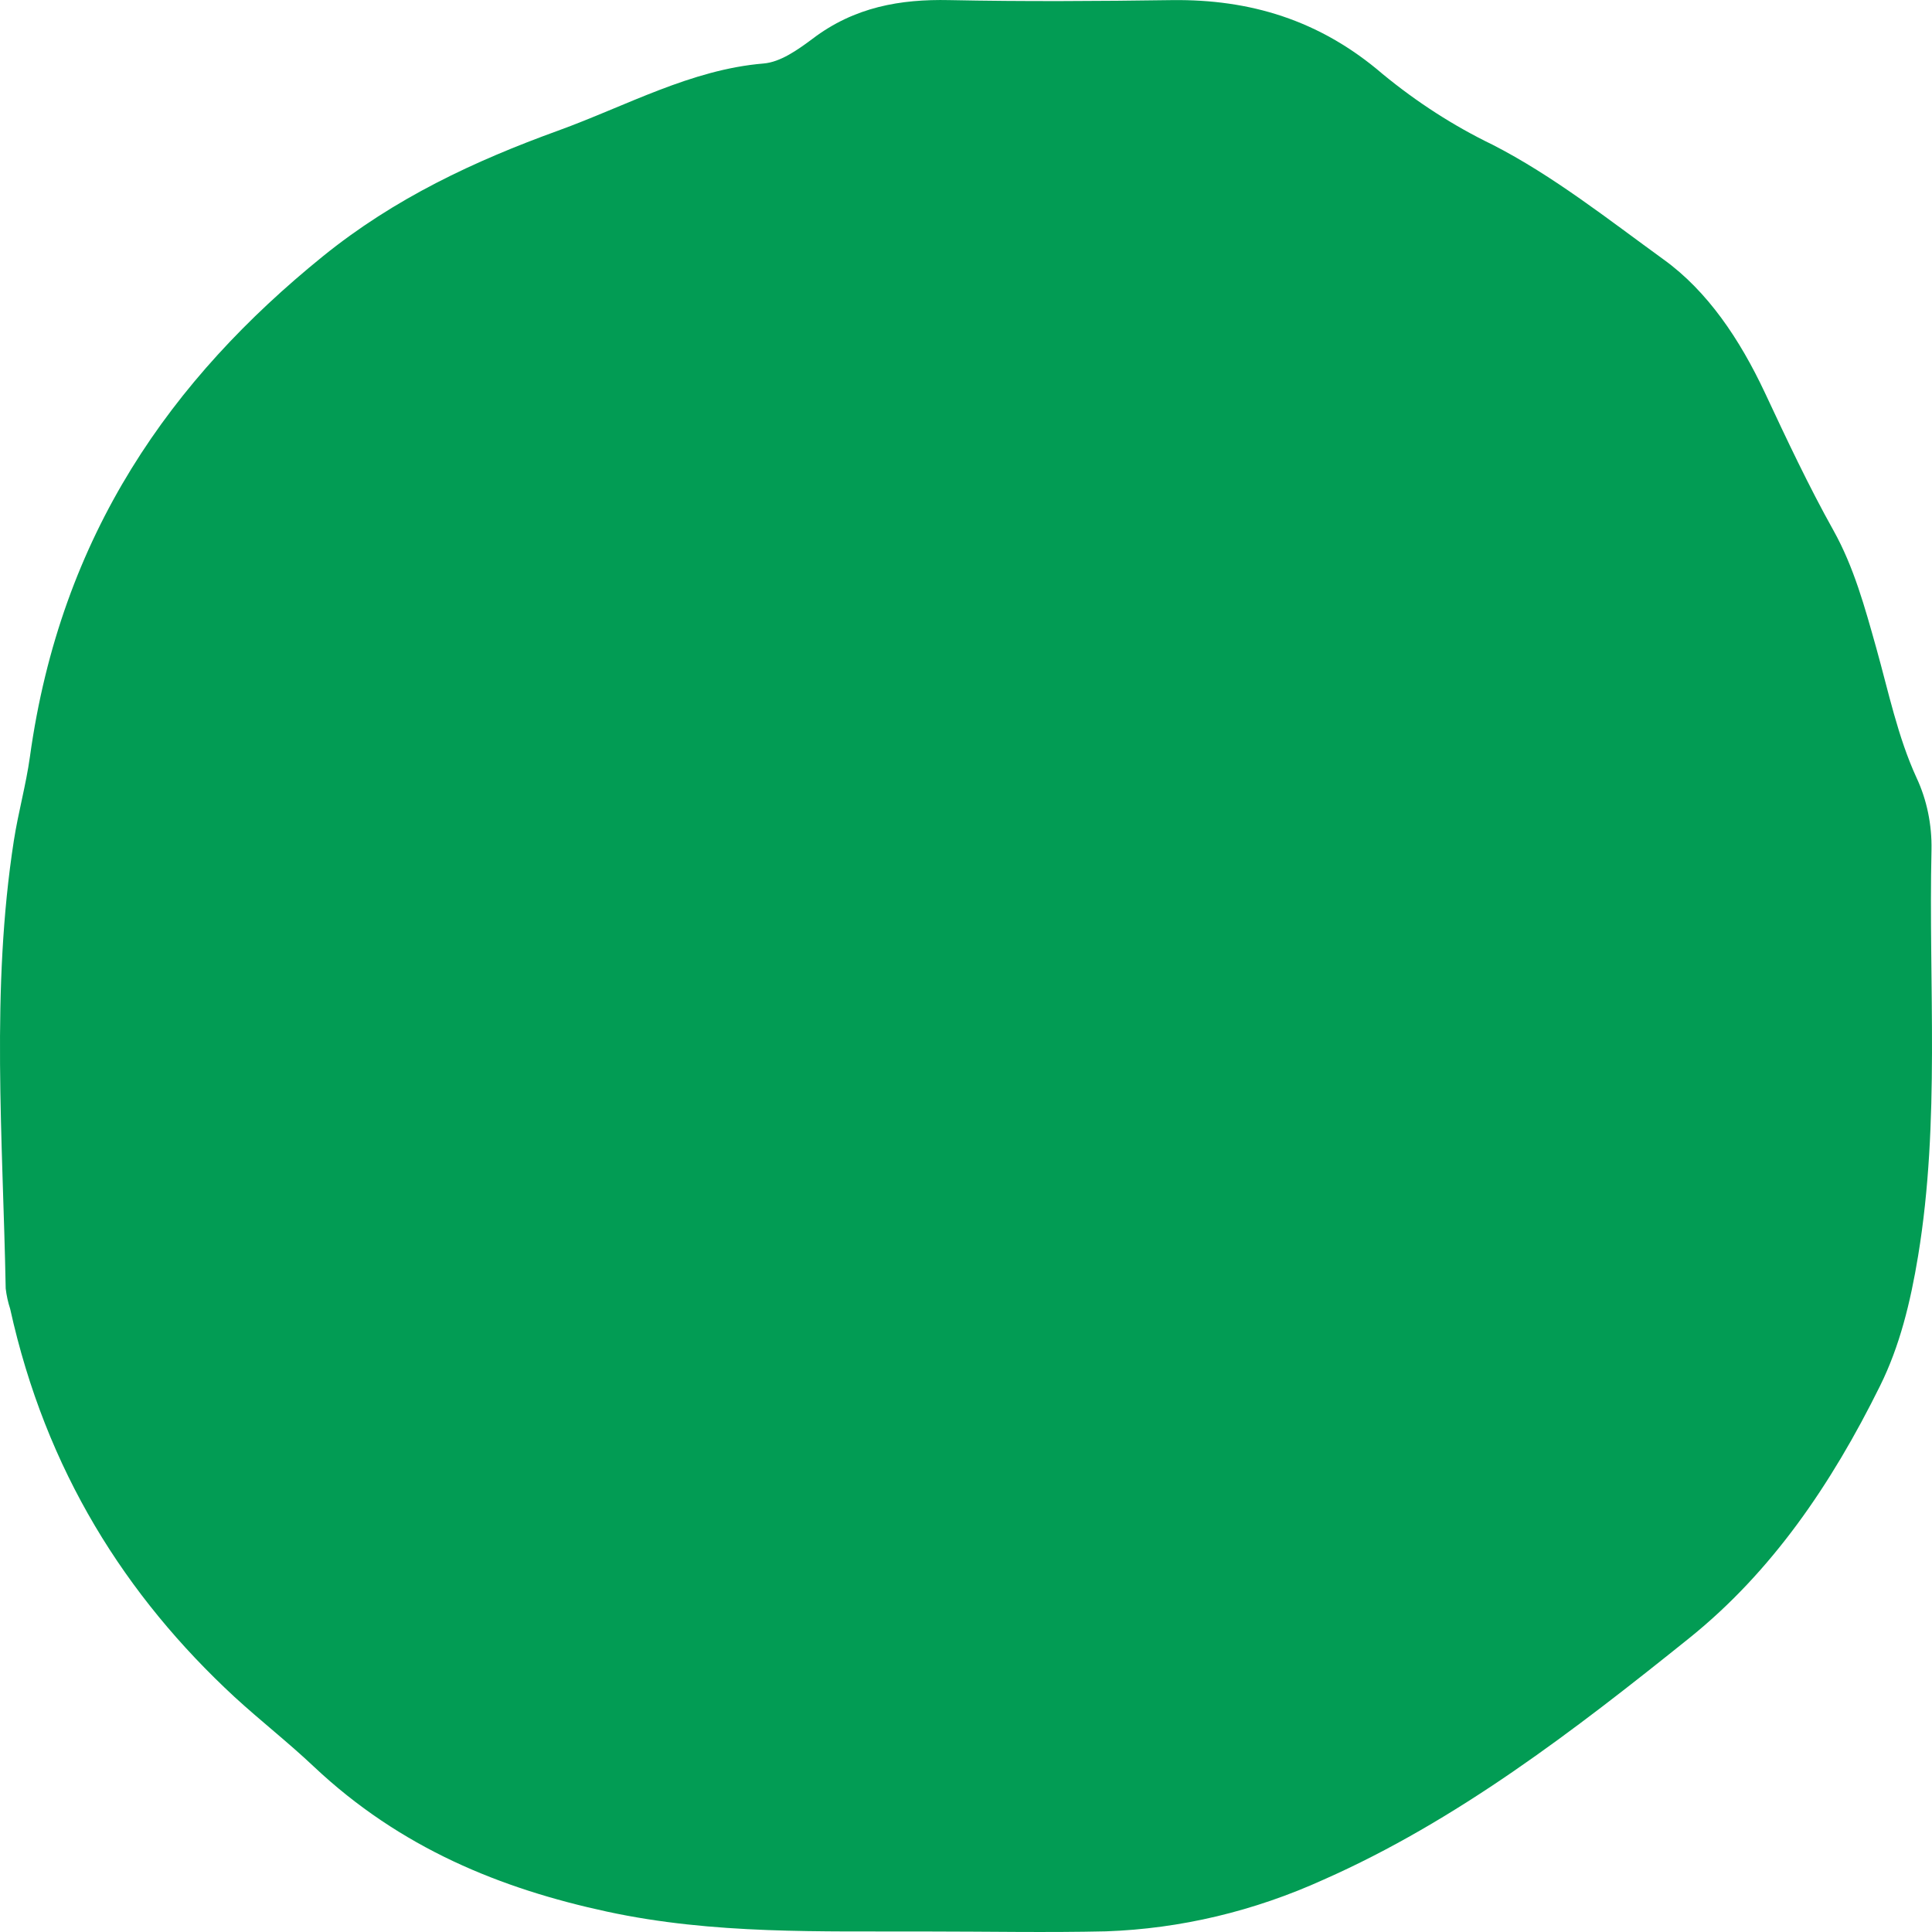 <svg width="38" height="38" viewBox="0 0 38 38" fill="none" xmlns="http://www.w3.org/2000/svg">
<path d="M18.244 37.99C16.139 37.982 14.038 38.052 11.942 37.6C9.846 37.148 7.876 36.351 6.174 34.748C5.669 34.271 5.128 33.849 4.614 33.378C2.471 31.395 0.903 28.928 0.2 25.744C0.158 25.615 0.128 25.481 0.112 25.343C0.057 22.402 -0.183 19.46 0.273 16.53C0.359 15.978 0.511 15.44 0.588 14.888C1.194 10.5 3.385 7.444 6.346 5.045C7.765 3.895 9.34 3.163 10.976 2.57C12.314 2.085 13.592 1.367 15.018 1.249C15.352 1.221 15.687 0.982 15.98 0.764C16.809 0.134 17.712 -0.018 18.67 0.002C20.134 0.032 21.599 0.023 23.064 0.002C24.567 -0.014 25.945 0.381 27.196 1.457C27.872 2.013 28.596 2.479 29.356 2.846C30.549 3.457 31.625 4.31 32.724 5.106C33.583 5.727 34.217 6.667 34.715 7.728C35.144 8.645 35.576 9.564 36.063 10.435C36.463 11.152 36.68 11.948 36.903 12.742C37.145 13.606 37.326 14.492 37.697 15.3C37.899 15.732 38 16.222 37.99 16.717C37.93 19.378 38.164 22.046 37.727 24.7C37.576 25.619 37.364 26.48 36.978 27.259C36.016 29.205 34.845 30.913 33.241 32.207C30.95 34.048 28.644 35.817 26.034 36.97C24.664 37.592 23.218 37.936 21.754 37.987C20.588 38.014 19.416 37.99 18.244 37.99Z" fill="#029C54"/>
</svg>

